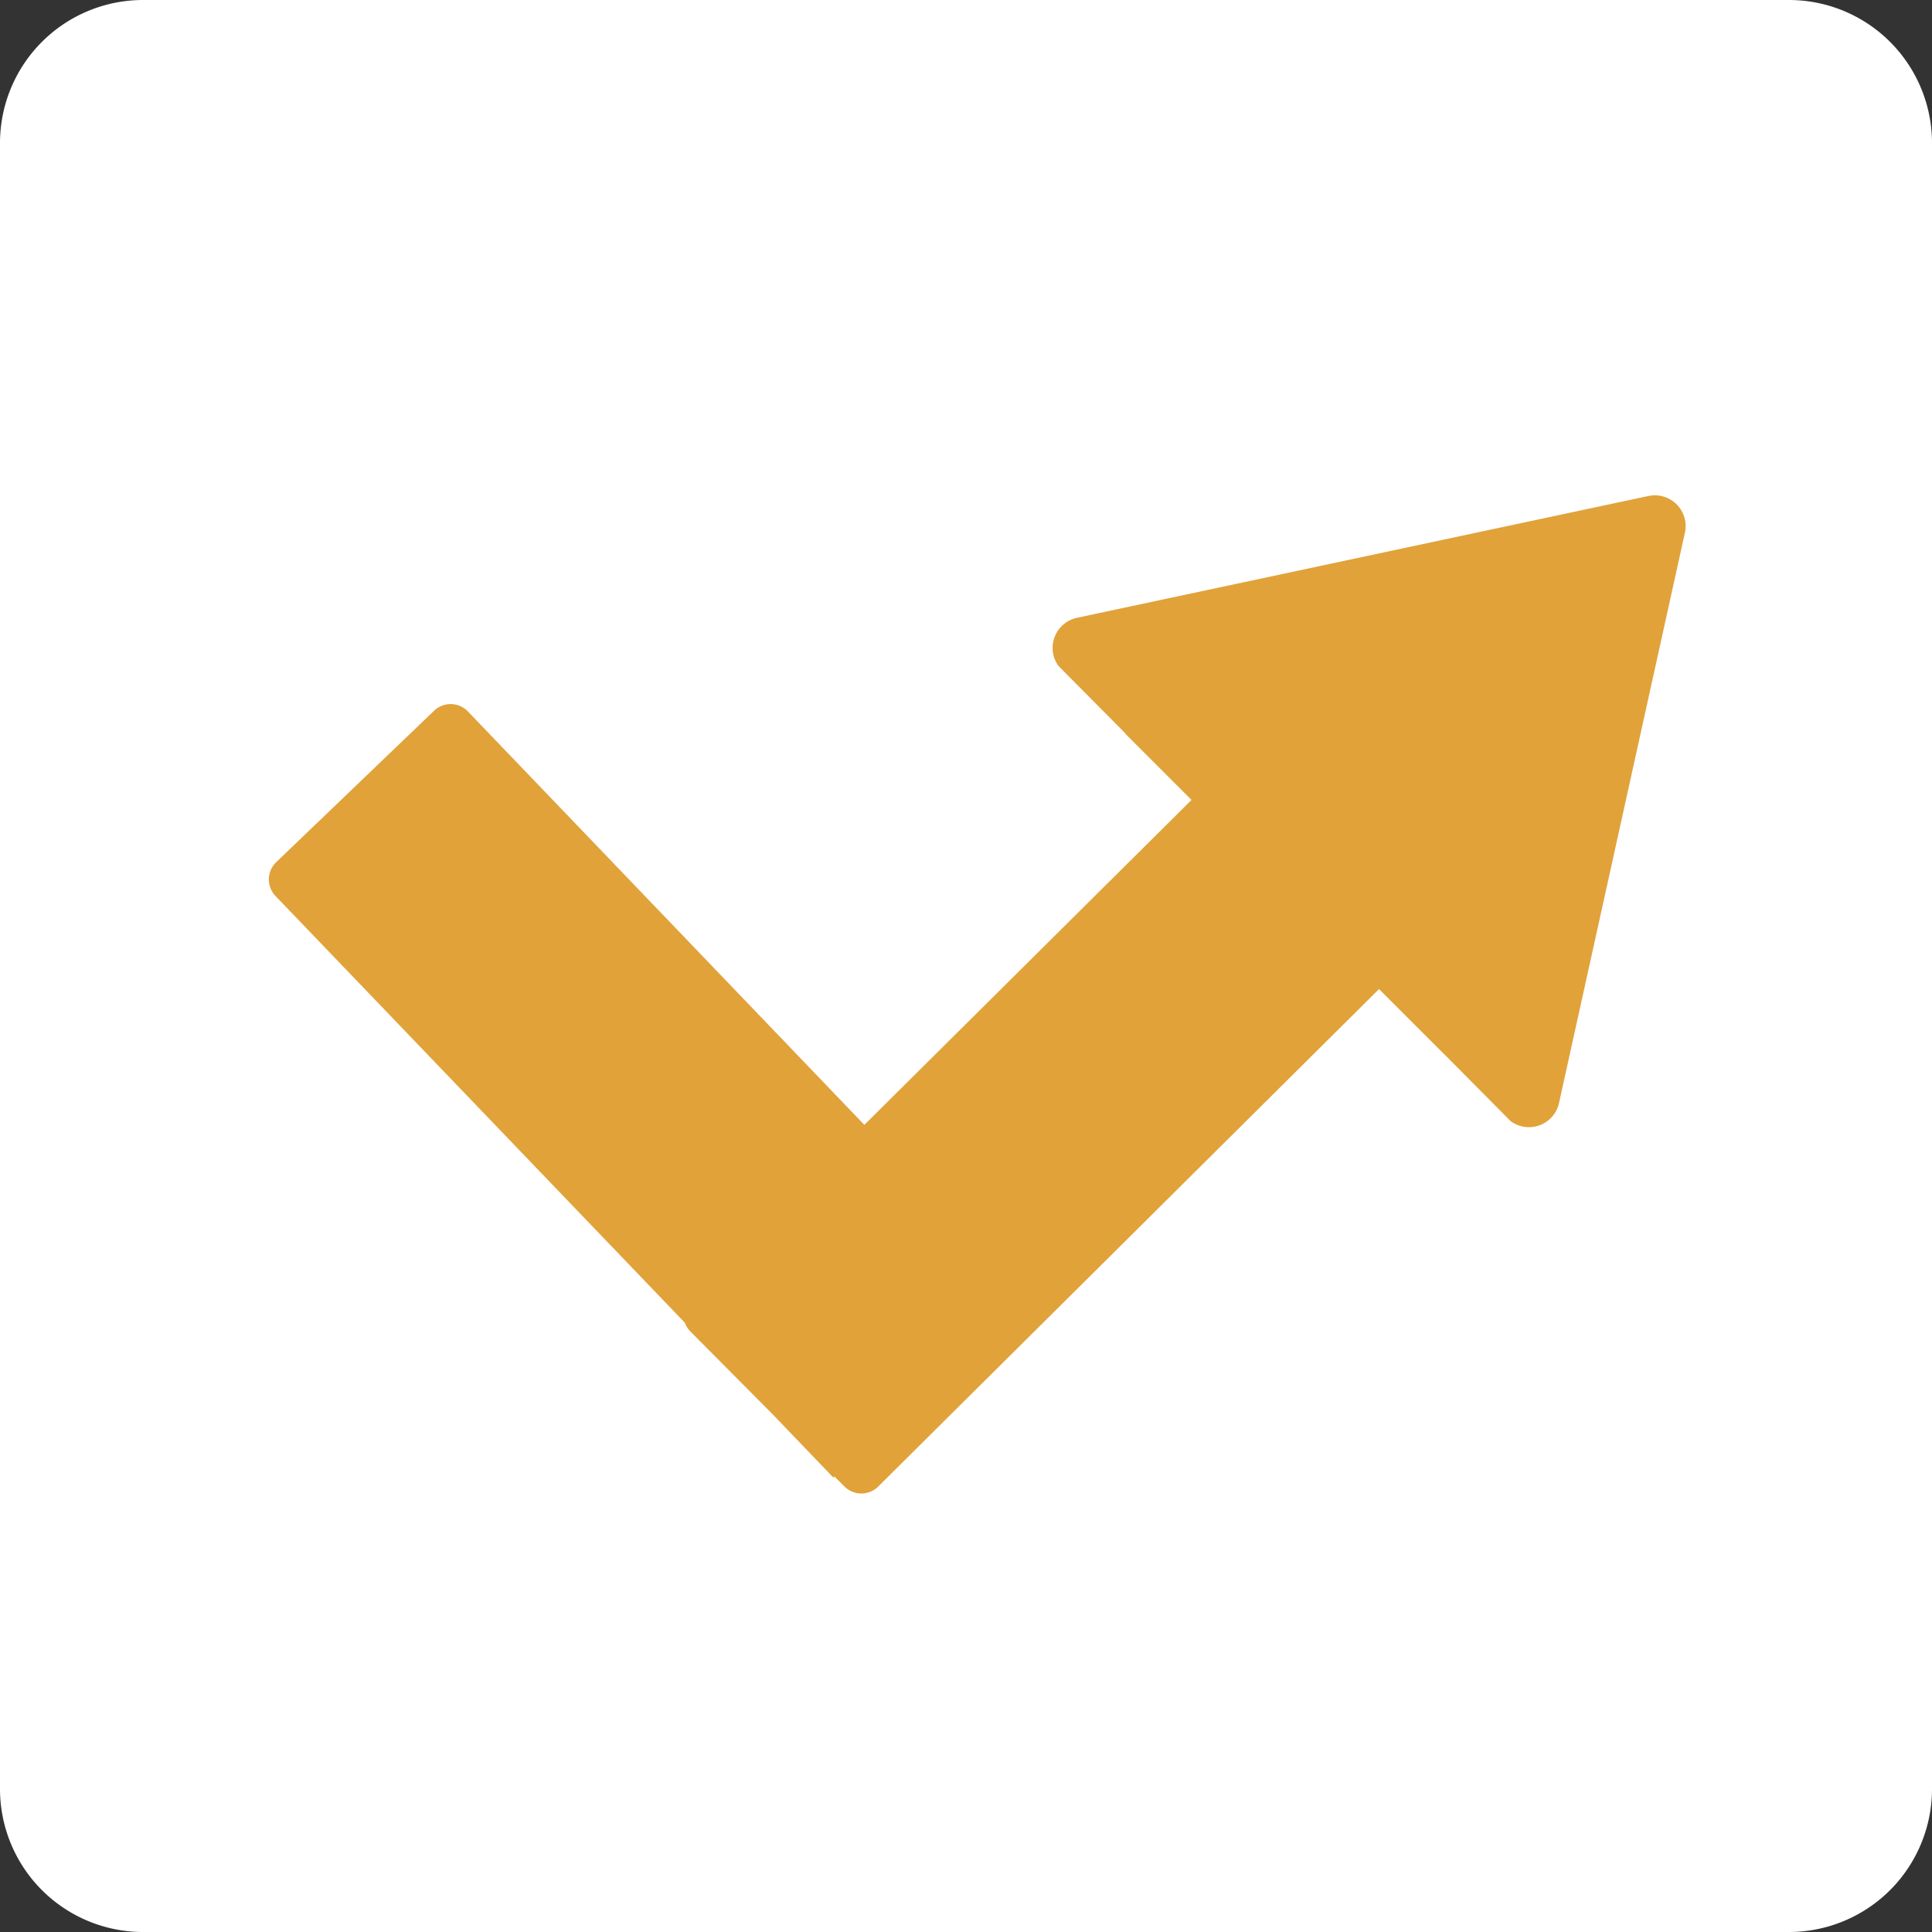 <svg xmlns="http://www.w3.org/2000/svg" width="18" height="18" viewBox="0 0 18 18">
  <rect x="0" y="0" width="18" height="18" fill="#333333" stroke="none"/>
  <g id="skills_ss" transform="translate(11.05 12.739)">
    <path id="base" d="M1.333,0H16.667A1.333,1.333,0,0,1,18,1.333V16.667A1.333,1.333,0,0,1,16.667,18H1.333A1.333,1.333,0,0,1,0,16.667V1.333A1.333,1.333,0,0,1,1.333,0Z" transform="translate(-11.05 -12.739)" fill="#fff"/>
    <path id="パス_133" data-name="パス 133" d="M12.853.006,7.528,1.141a.287.287,0,0,0-.172.448l.618.623a.211.211,0,0,0,.022.026l.6.6L5.548,5.865,1.855,2.014a.223.223,0,0,0-.316-.007L.069,3.417a.223.223,0,0,0-.007.316L3.876,7.709a.222.222,0,0,0,.051.081l.769.774.563.587.01-.01.093.093a.223.223,0,0,0,.316,0L10.343,4.6l.6.6.008.007.619.624a.287.287,0,0,0,.45-.169L13.193.348a.287.287,0,0,0-.34-.342" transform="translate(-8.545 -8.124)" fill="#e1a23a"/>
  </g>
</svg>
